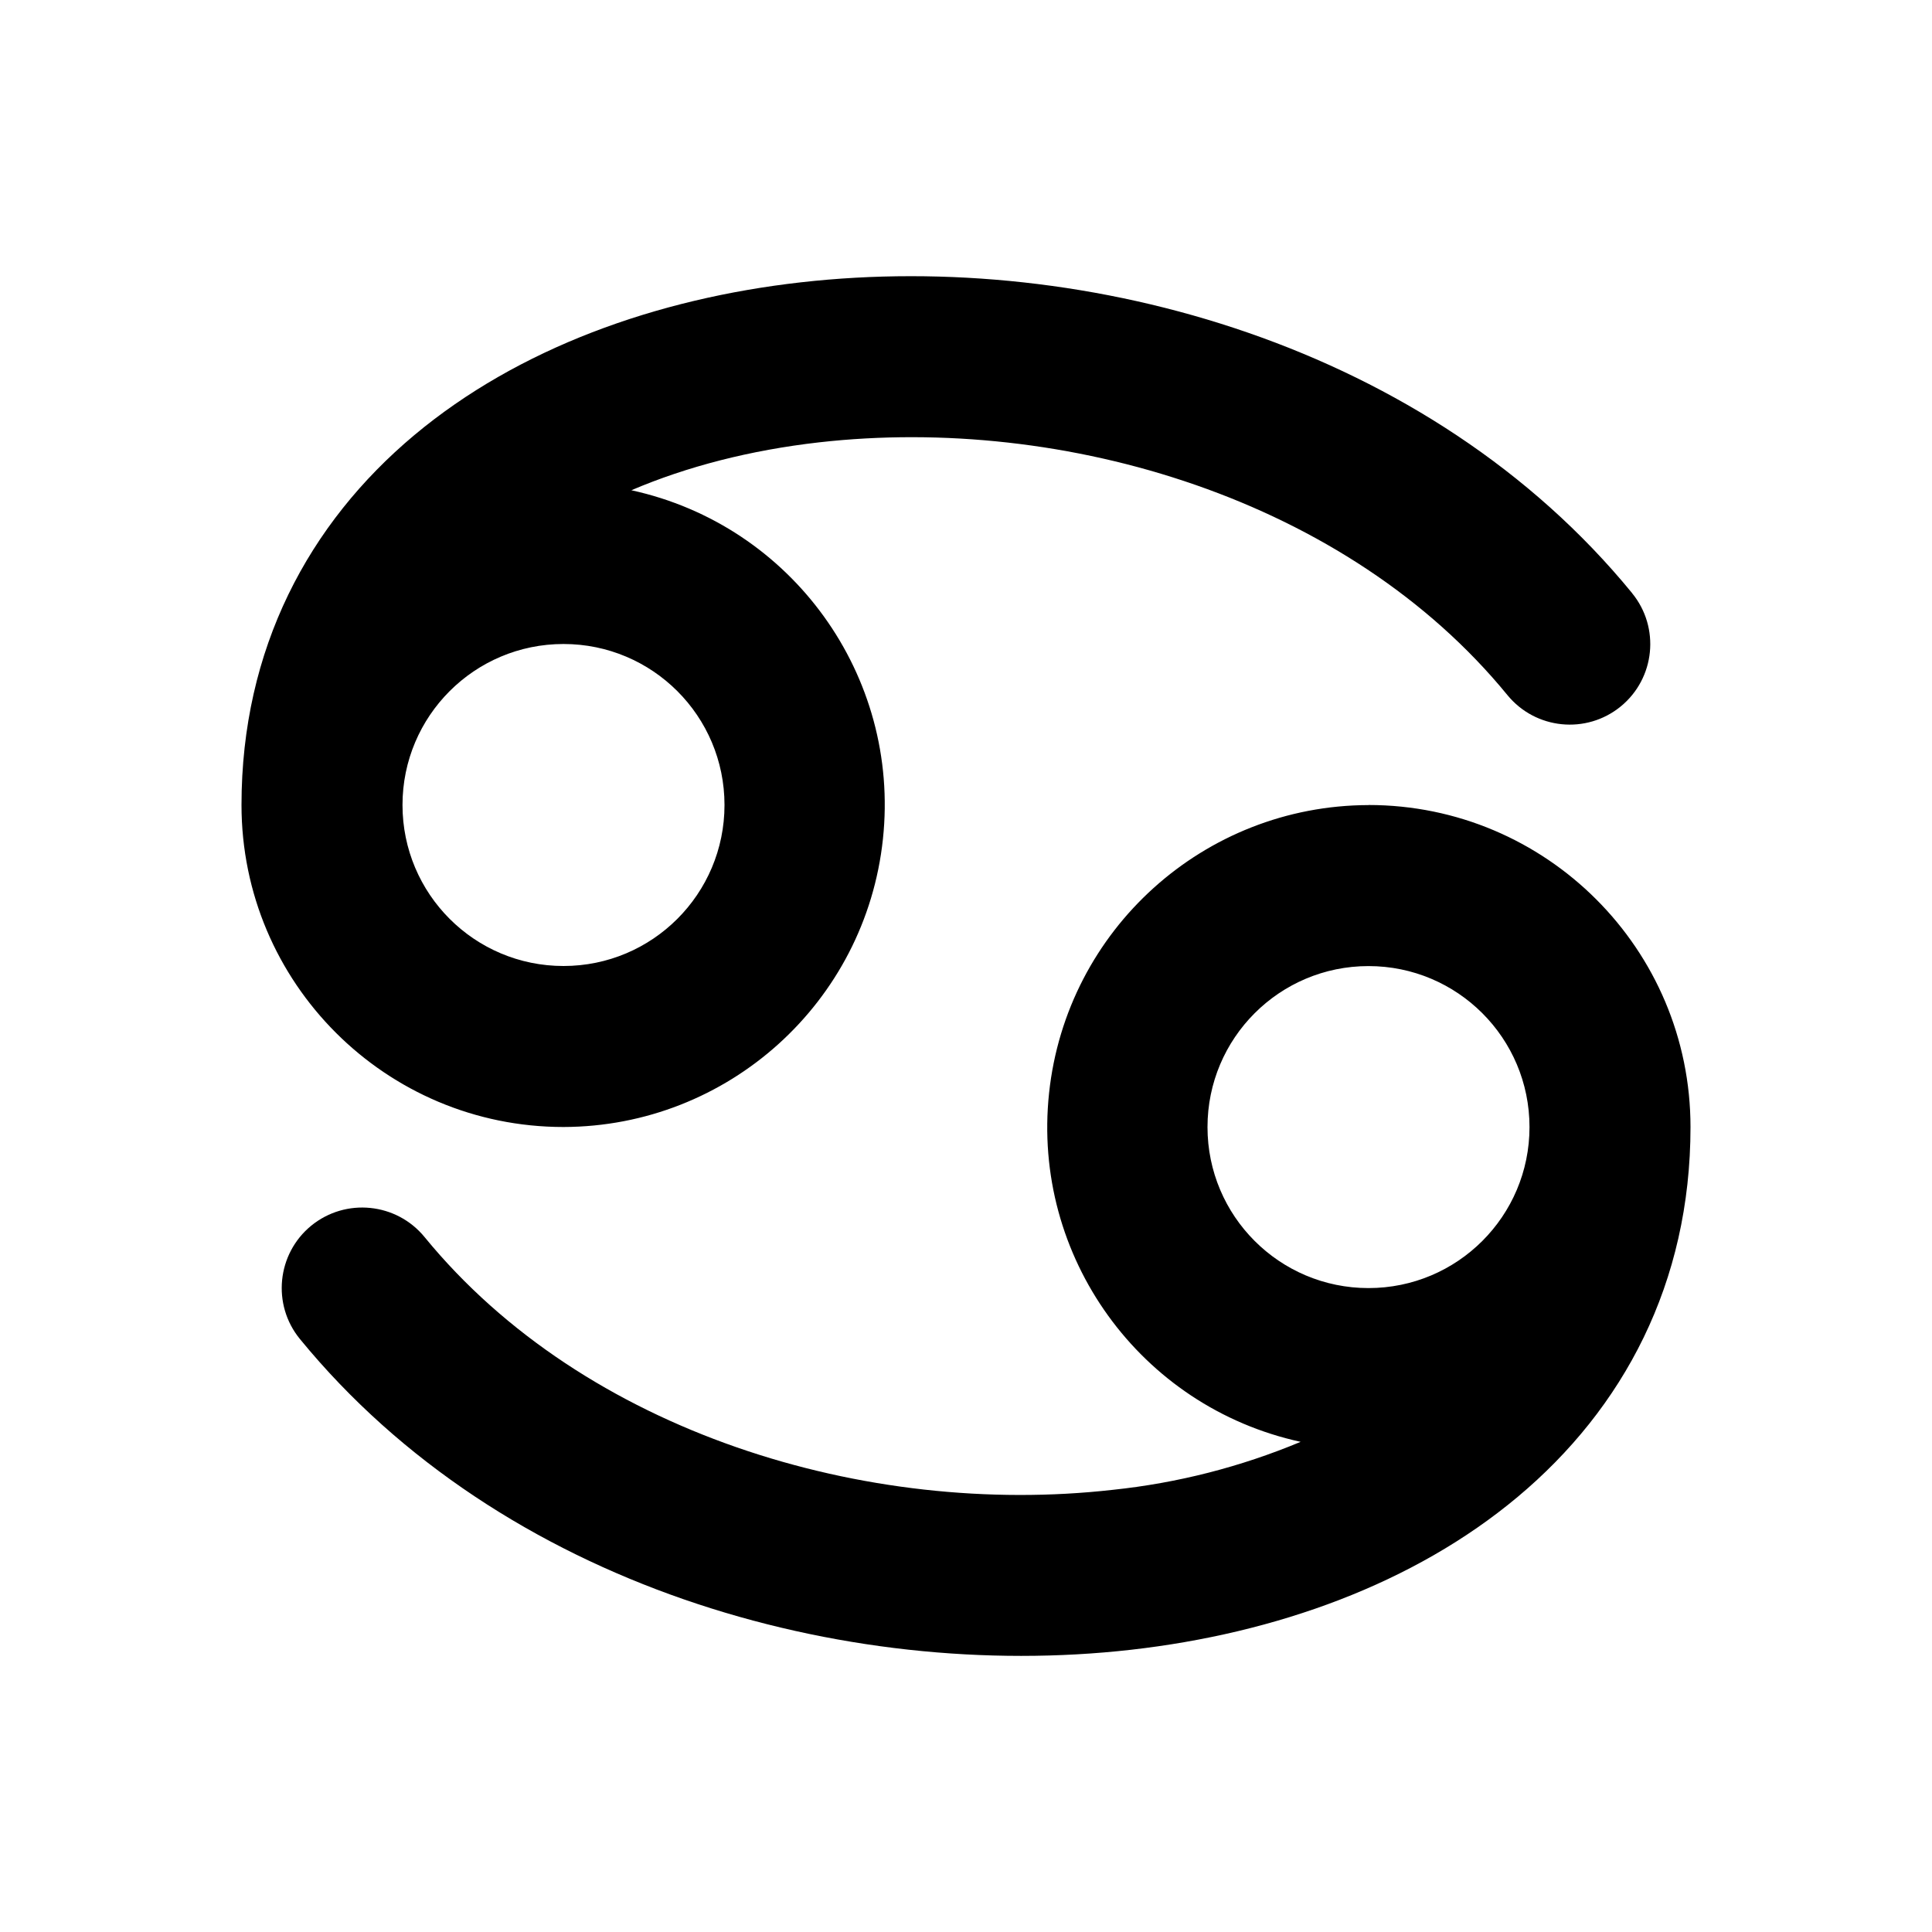 <svg xmlns="http://www.w3.org/2000/svg" width="24" height="24">
  <defs/>
  <path  d="M20.274,7.368 C20.624,7.795 20.561,8.426 20.133,8.776 C19.706,9.125 19.076,9.062 18.726,8.635 C16.739,6.205 13.232,5.149 10.175,5.495 C9.322,5.592 8.533,5.795 7.843,6.09 C9.838,6.525 11.185,8.393 10.968,10.423 C10.752,12.453 9.042,13.995 7,14 C4.791,14 3,12.209 3,10 C3,8.059 3.835,6.503 5.147,5.405 C6.436,4.327 8.152,3.71 9.95,3.507 C13.518,3.103 17.761,4.297 20.274,7.367 Z M17,10 C19.209,10 21,11.791 21,14 C21,15.942 20.165,17.497 18.853,18.595 C17.564,19.674 15.848,20.29 14.05,20.494 C10.482,20.898 6.239,19.704 3.726,16.634 C3.376,16.207 3.439,15.576 3.866,15.226 C4.294,14.877 4.924,14.94 5.274,15.367 C7.261,17.797 10.768,18.853 13.825,18.507 C14.627,18.423 15.413,18.222 16.157,17.911 C14.162,17.476 12.815,15.608 13.032,13.578 C13.248,11.548 14.958,10.006 17,10.001 Z M7,8 C5.895,8 5,8.895 5,10 C5,11.105 5.895,12 7,12 C8.105,12 9,11.105 9,10 C9,8.895 8.105,8 7,8 Z M17,12.001 C15.895,12.001 15,12.896 15,14.001 C15,15.106 15.895,16.001 17,16.001 C18.105,16.001 19,15.106 19,14.001 C19,12.896 18.105,12.001 17,12.001 Z"/>
</svg>

